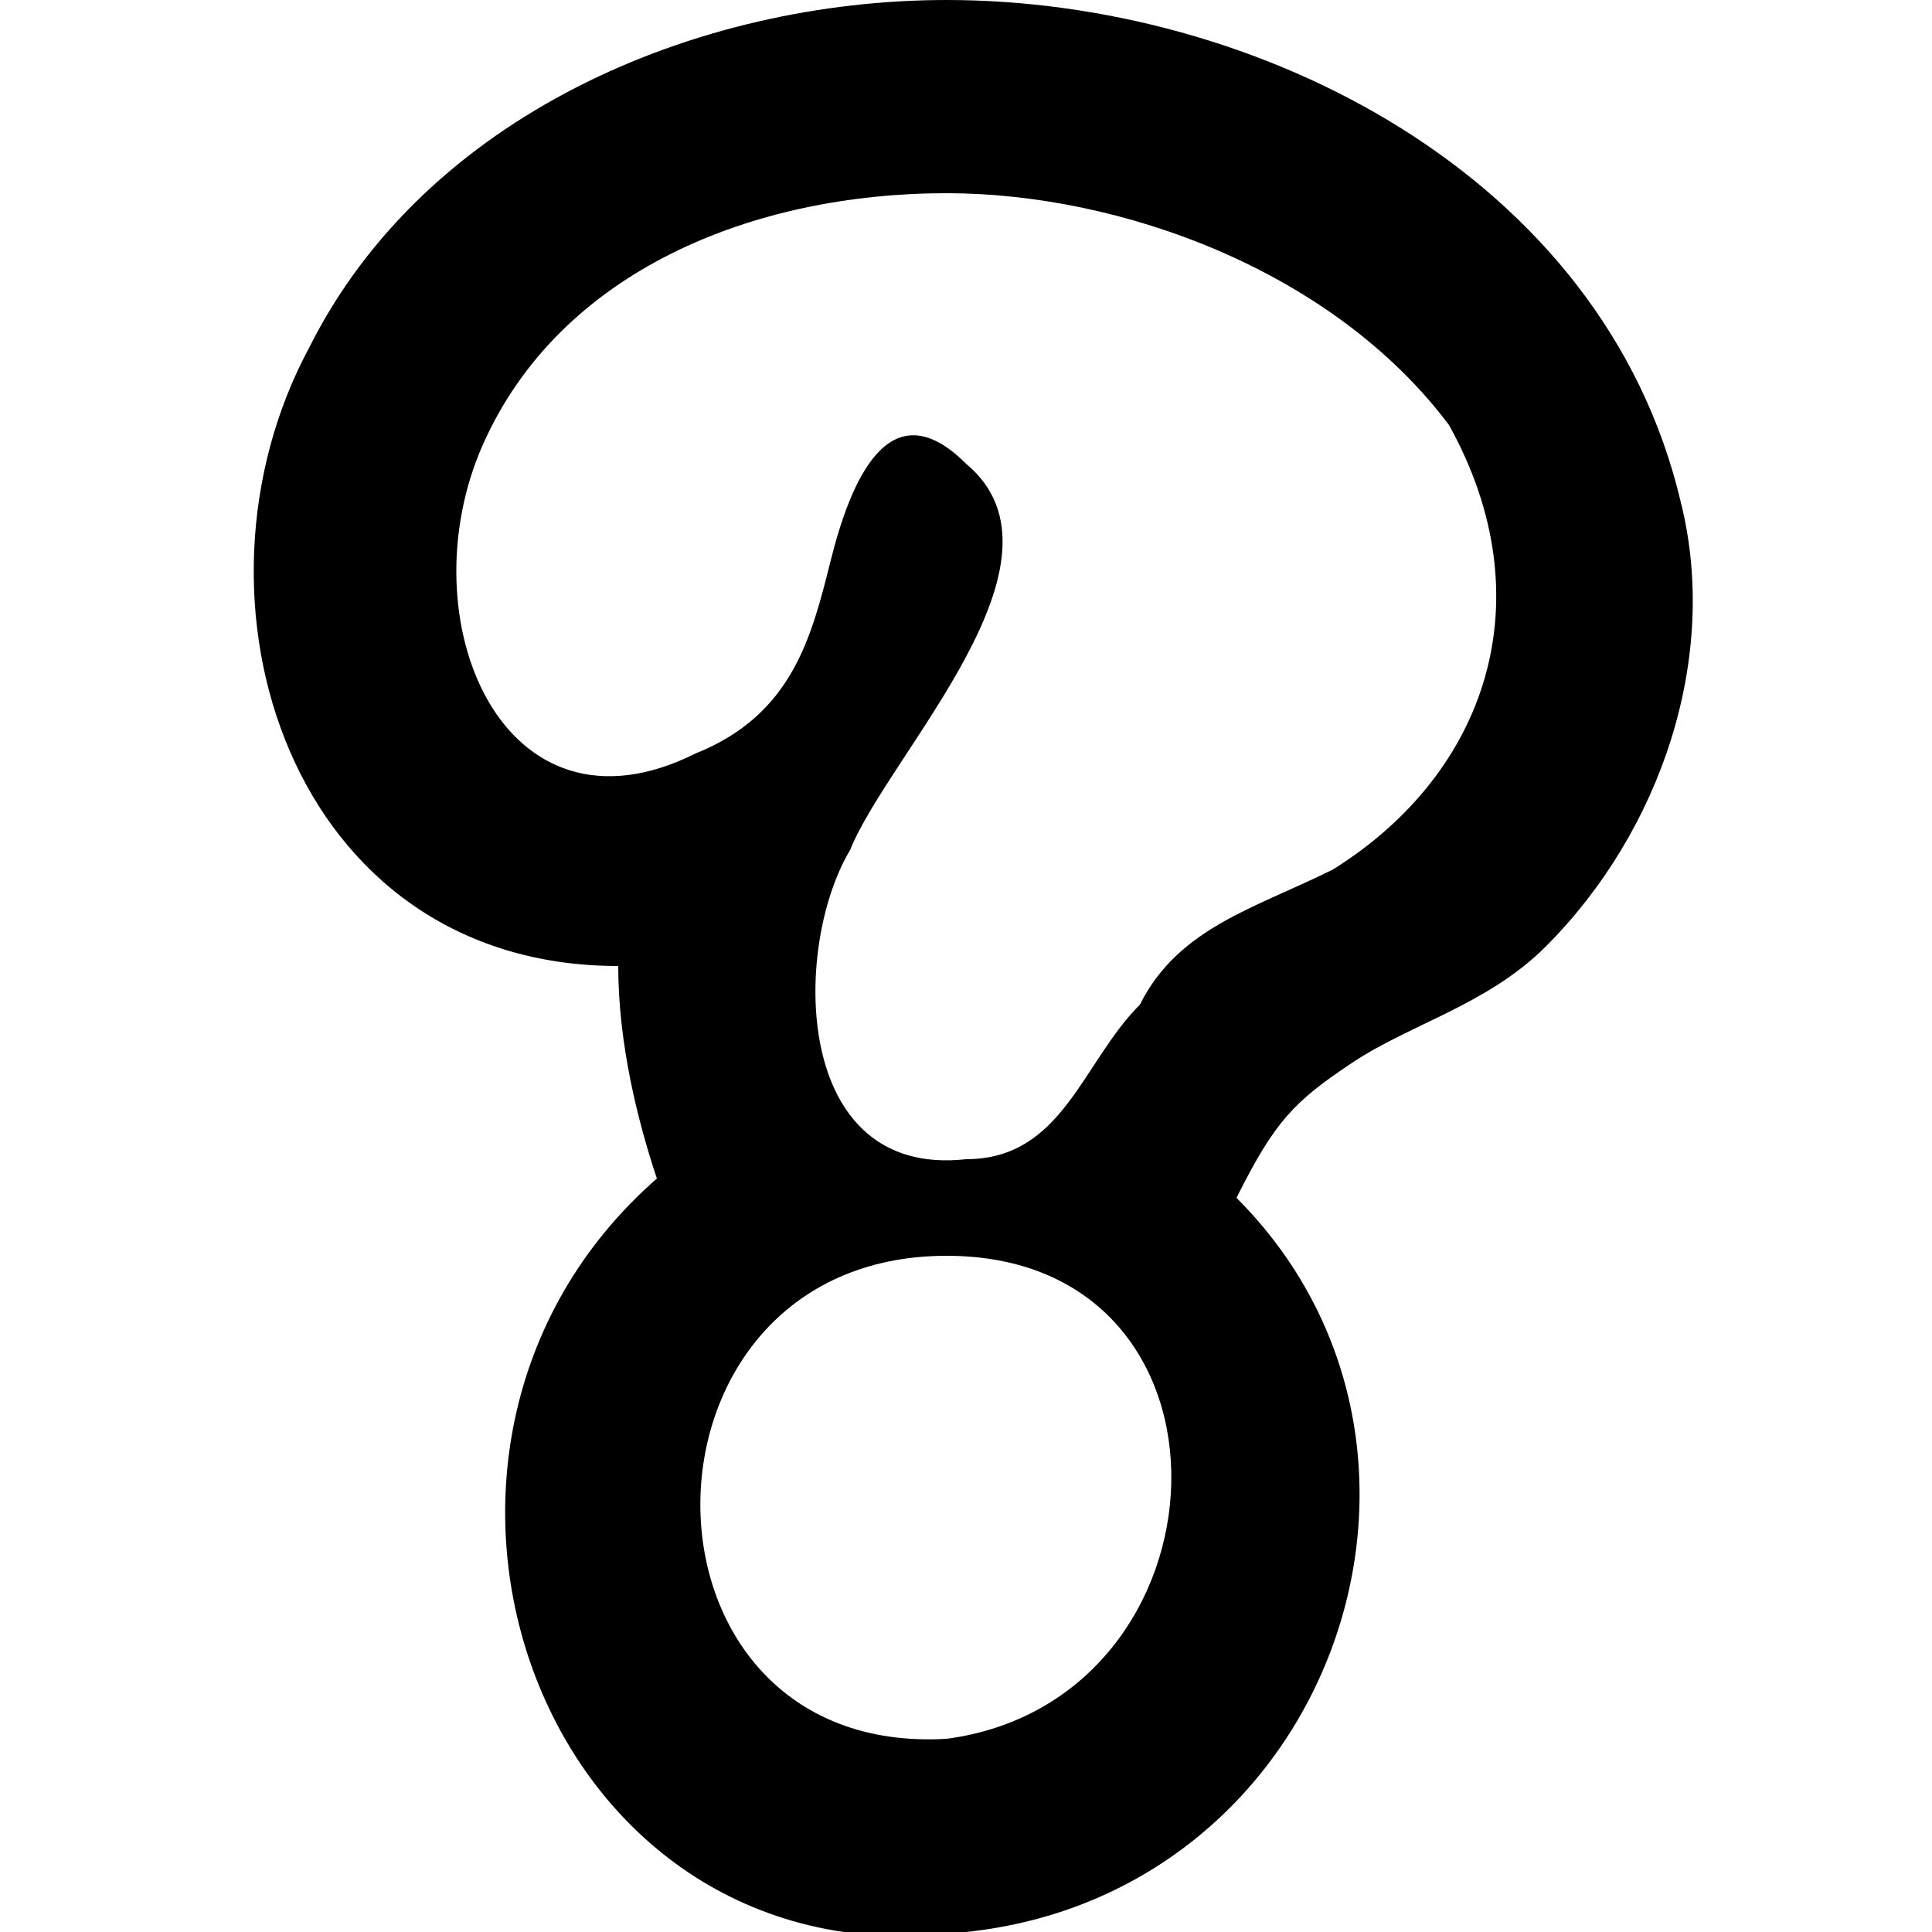 ﻿<?xml version='1.0' encoding='UTF-8'?>
<svg x="0px" y="0px" viewBox="0 0 10 10" version="1.1" xmlns="http://www.w3.org/2000/svg" xmlns:xlink="http://www.w3.org/1999/xlink" xml:space="preserve" id="Layer_1" style="enable-background:new 0 0 10 10" tag="Element1">
  <path d="M4.9, 1C5.8, 1 6.9, 1.4 7.5, 2.2C8, 3.1 7.7, 4 6.9, 4.5C6.5, 4.7 6.1, 4.8 5.9, 5.2C5.6, 5.5 5.5, 6 5, 6C4.1, 6.1 4.1, 4.9 4.4, 4.4C4.6, 3.9 5.6, 2.9 5, 2.4C4.6, 2 4.4, 2.5 4.3, 2.9C4.2, 3.3 4.1, 3.7 3.6, 3.9C2.6, 4.4 2.1, 3.2 2.5, 2.3C2.9, 1.4 3.9, 1 4.9, 1M4.9, 6.5C6.5, 6.5 6.4, 8.8 4.9, 9C3.2, 9.1 3.2, 6.5 4.9, 6.5M4.9, 0C3.6, 0 2.2, 0.6 1.6, 1.8C0.9, 3.1 1.5, 5 3.2, 5C3.2, 5.4 3.3, 5.8 3.4, 6.1C1.8, 7.5 2.8, 10.3 5, 10C6.9, 9.8 7.7, 7.5 6.4, 6.2C6.6, 5.8 6.7, 5.7 7, 5.5C7.3, 5.3 7.7, 5.2 8, 4.9C8.6, 4.3 8.9, 3.4 8.7, 2.6C8.3, 0.9 6.5, 0 4.9, 0L4.9, 0z" tag="Element0" />
</svg>